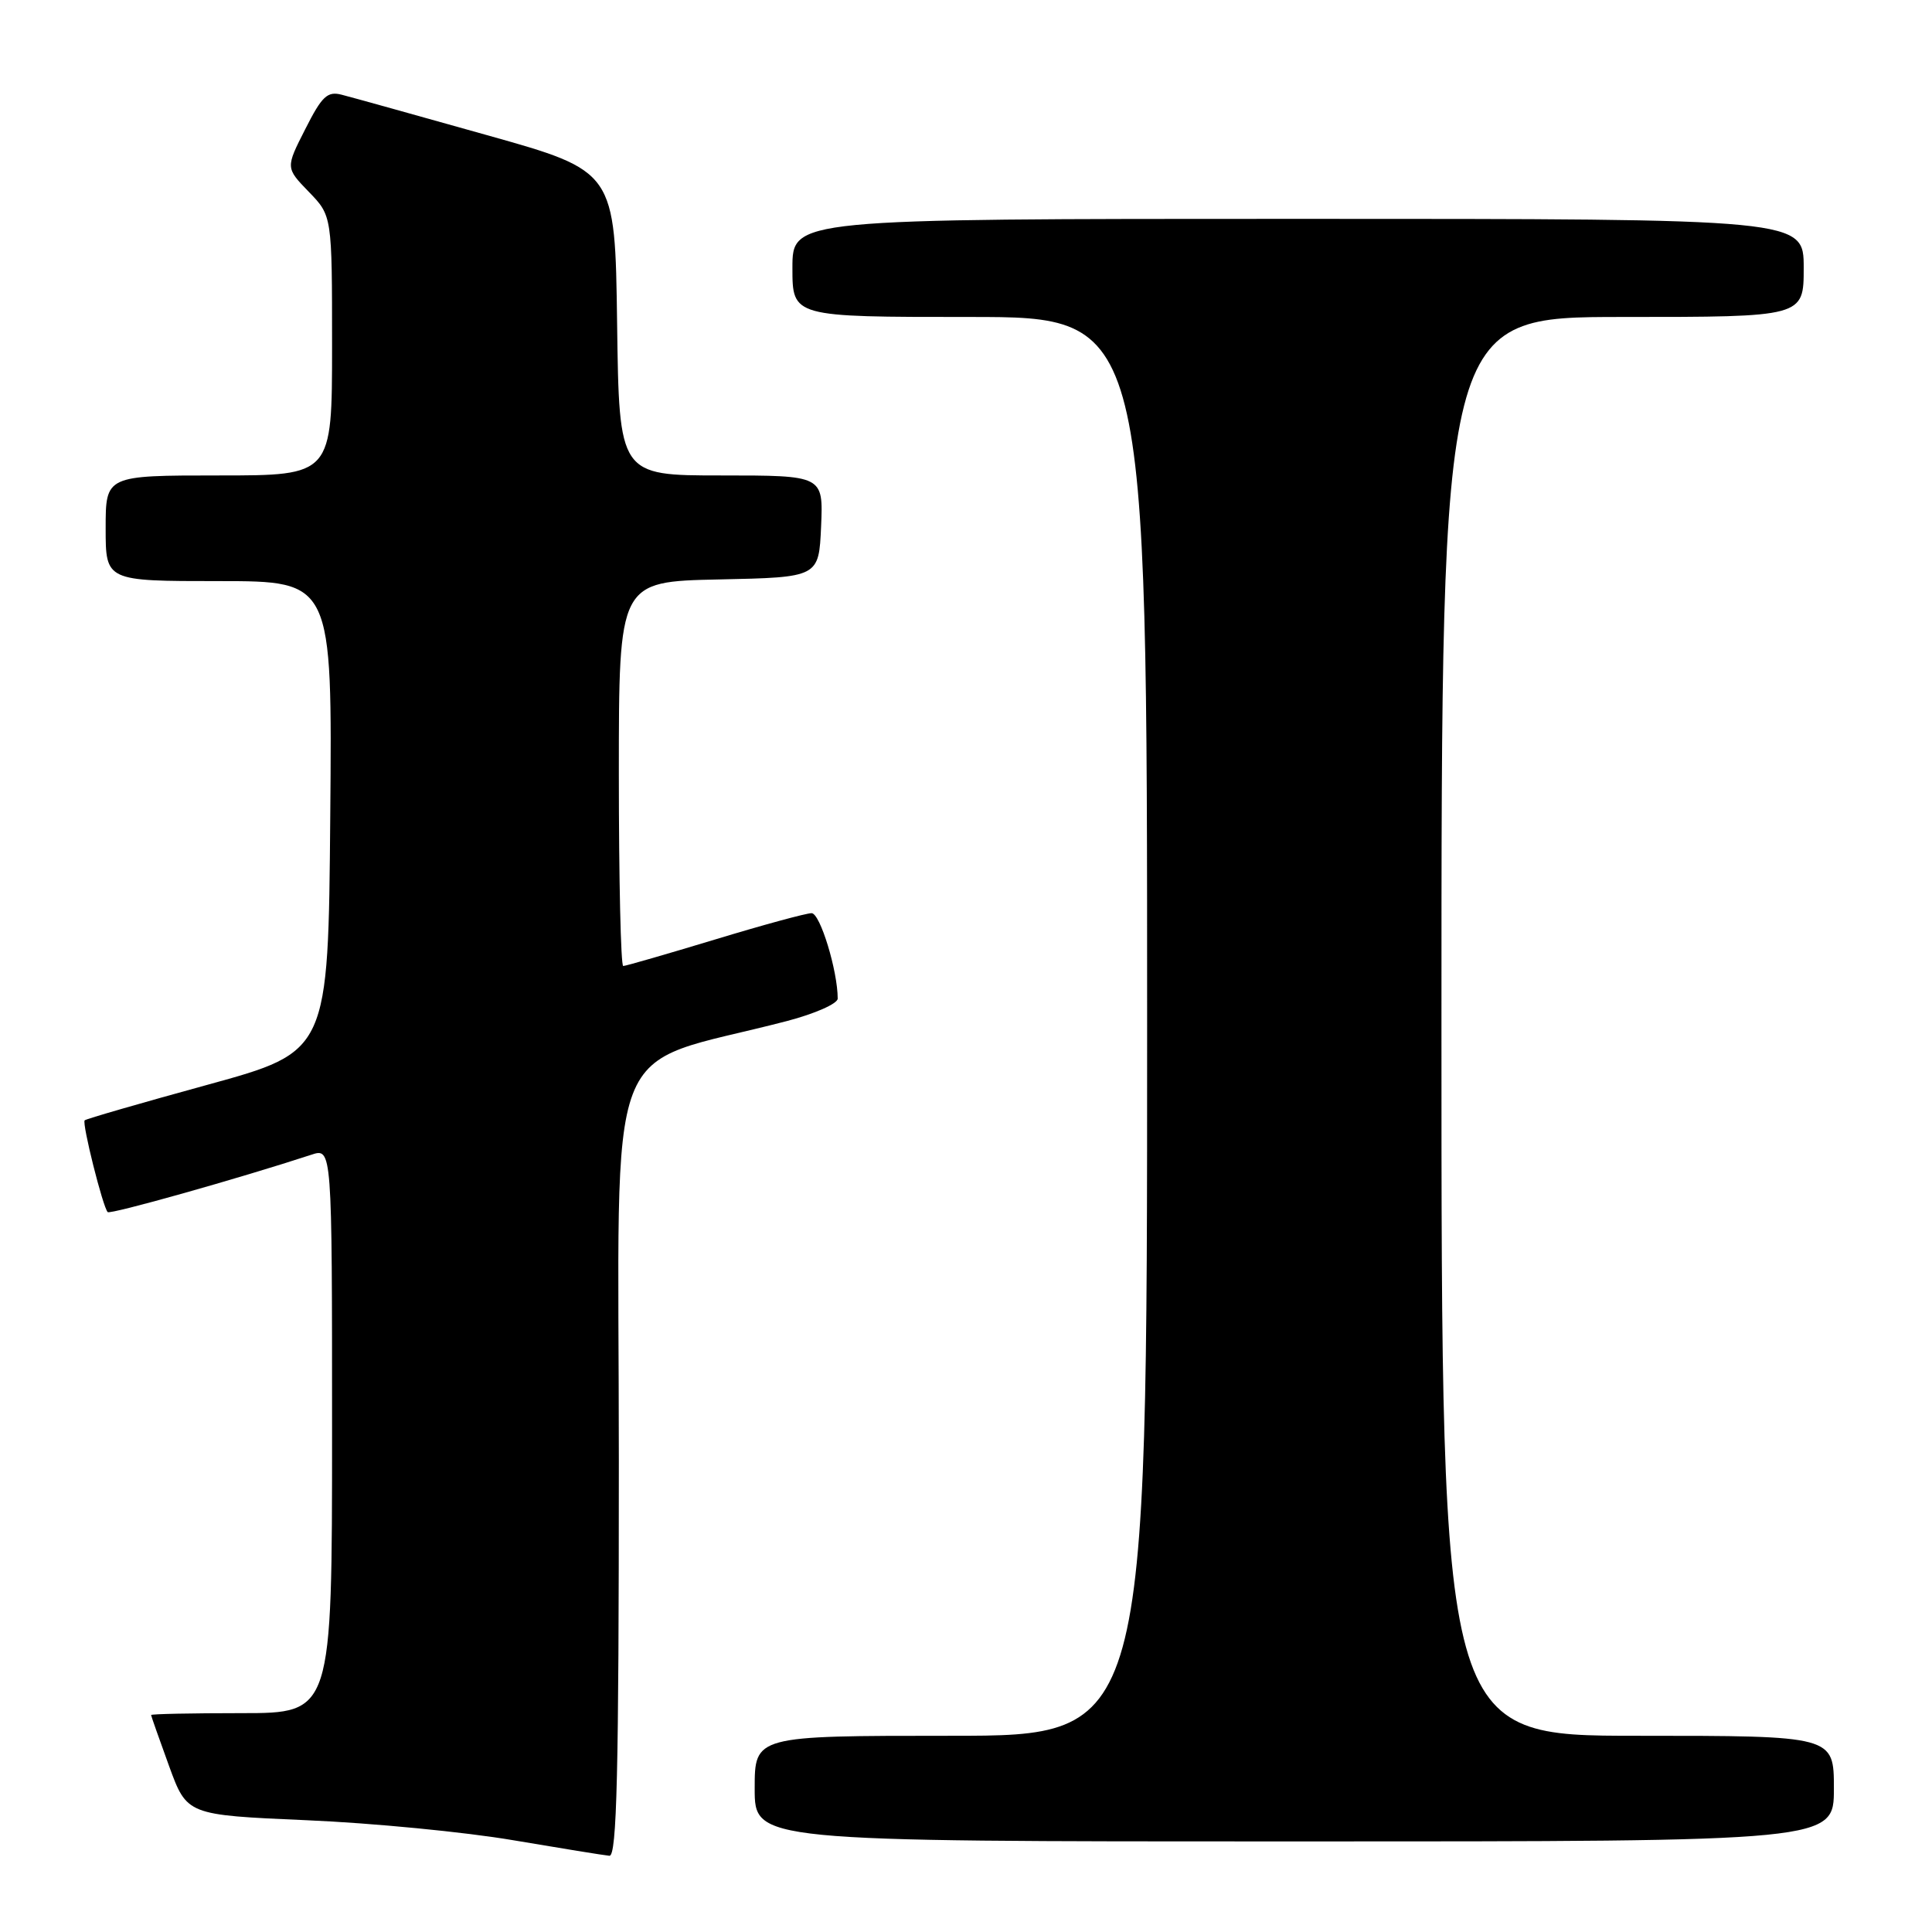 <?xml version="1.0" encoding="UTF-8" standalone="no"?>
<!DOCTYPE svg PUBLIC "-//W3C//DTD SVG 1.1//EN" "http://www.w3.org/Graphics/SVG/1.1/DTD/svg11.dtd" >
<svg xmlns="http://www.w3.org/2000/svg" xmlns:xlink="http://www.w3.org/1999/xlink" version="1.1" viewBox="0 0 256 256">
 <g >
 <path fill="currentColor"
d=" M 82.00 193.61 C 82.00 135.21 79.50 141.75 104.25 135.30 C 107.96 134.33 111.00 132.99 111.00 132.32 C 111.00 128.64 108.67 121.00 107.54 121.00 C 106.83 121.00 101.06 122.57 94.71 124.50 C 88.36 126.42 82.90 128.00 82.58 128.00 C 82.26 128.00 82.00 116.54 82.00 102.53 C 82.00 77.06 82.00 77.06 95.25 76.78 C 108.50 76.50 108.50 76.50 108.80 69.75 C 109.09 63.00 109.09 63.00 95.57 63.00 C 82.04 63.00 82.04 63.00 81.77 42.84 C 81.50 22.67 81.50 22.67 64.50 17.90 C 55.15 15.27 46.50 12.86 45.27 12.55 C 43.38 12.06 42.65 12.75 40.45 17.11 C 37.84 22.24 37.84 22.24 40.92 25.42 C 44.00 28.60 44.00 28.60 44.00 45.80 C 44.00 63.00 44.00 63.00 29.00 63.00 C 14.00 63.00 14.00 63.00 14.00 70.00 C 14.00 77.00 14.00 77.00 29.01 77.00 C 44.03 77.00 44.03 77.00 43.76 108.17 C 43.50 139.34 43.50 139.34 27.53 143.73 C 18.75 146.14 11.41 148.26 11.22 148.45 C 10.84 148.83 13.63 159.97 14.27 160.61 C 14.62 160.95 31.70 156.14 41.25 153.01 C 44.00 152.10 44.00 152.10 44.00 189.55 C 44.00 227.00 44.00 227.00 32.00 227.00 C 25.40 227.00 20.01 227.11 20.02 227.25 C 20.03 227.39 21.10 230.43 22.40 234.00 C 24.77 240.50 24.77 240.50 40.64 241.19 C 49.36 241.56 61.67 242.76 68.00 243.84 C 74.33 244.91 80.06 245.84 80.75 245.90 C 81.74 245.98 82.00 234.91 82.00 193.61 Z  M 243.00 237.00 C 243.00 230.00 243.00 230.00 217.00 230.00 C 191.00 230.00 191.00 230.00 191.00 136.00 C 191.00 42.00 191.00 42.00 215.00 42.00 C 239.00 42.00 239.00 42.00 239.00 35.50 C 239.00 29.00 239.00 29.00 172.00 29.00 C 105.00 29.00 105.00 29.00 105.00 35.50 C 105.00 42.00 105.00 42.00 128.50 42.00 C 152.00 42.00 152.00 42.00 152.00 136.00 C 152.00 230.00 152.00 230.00 126.00 230.00 C 100.00 230.00 100.00 230.00 100.00 237.00 C 100.00 244.00 100.00 244.00 171.50 244.00 C 243.00 244.00 243.00 244.00 243.00 237.00 Z "/>
</g>
</svg>